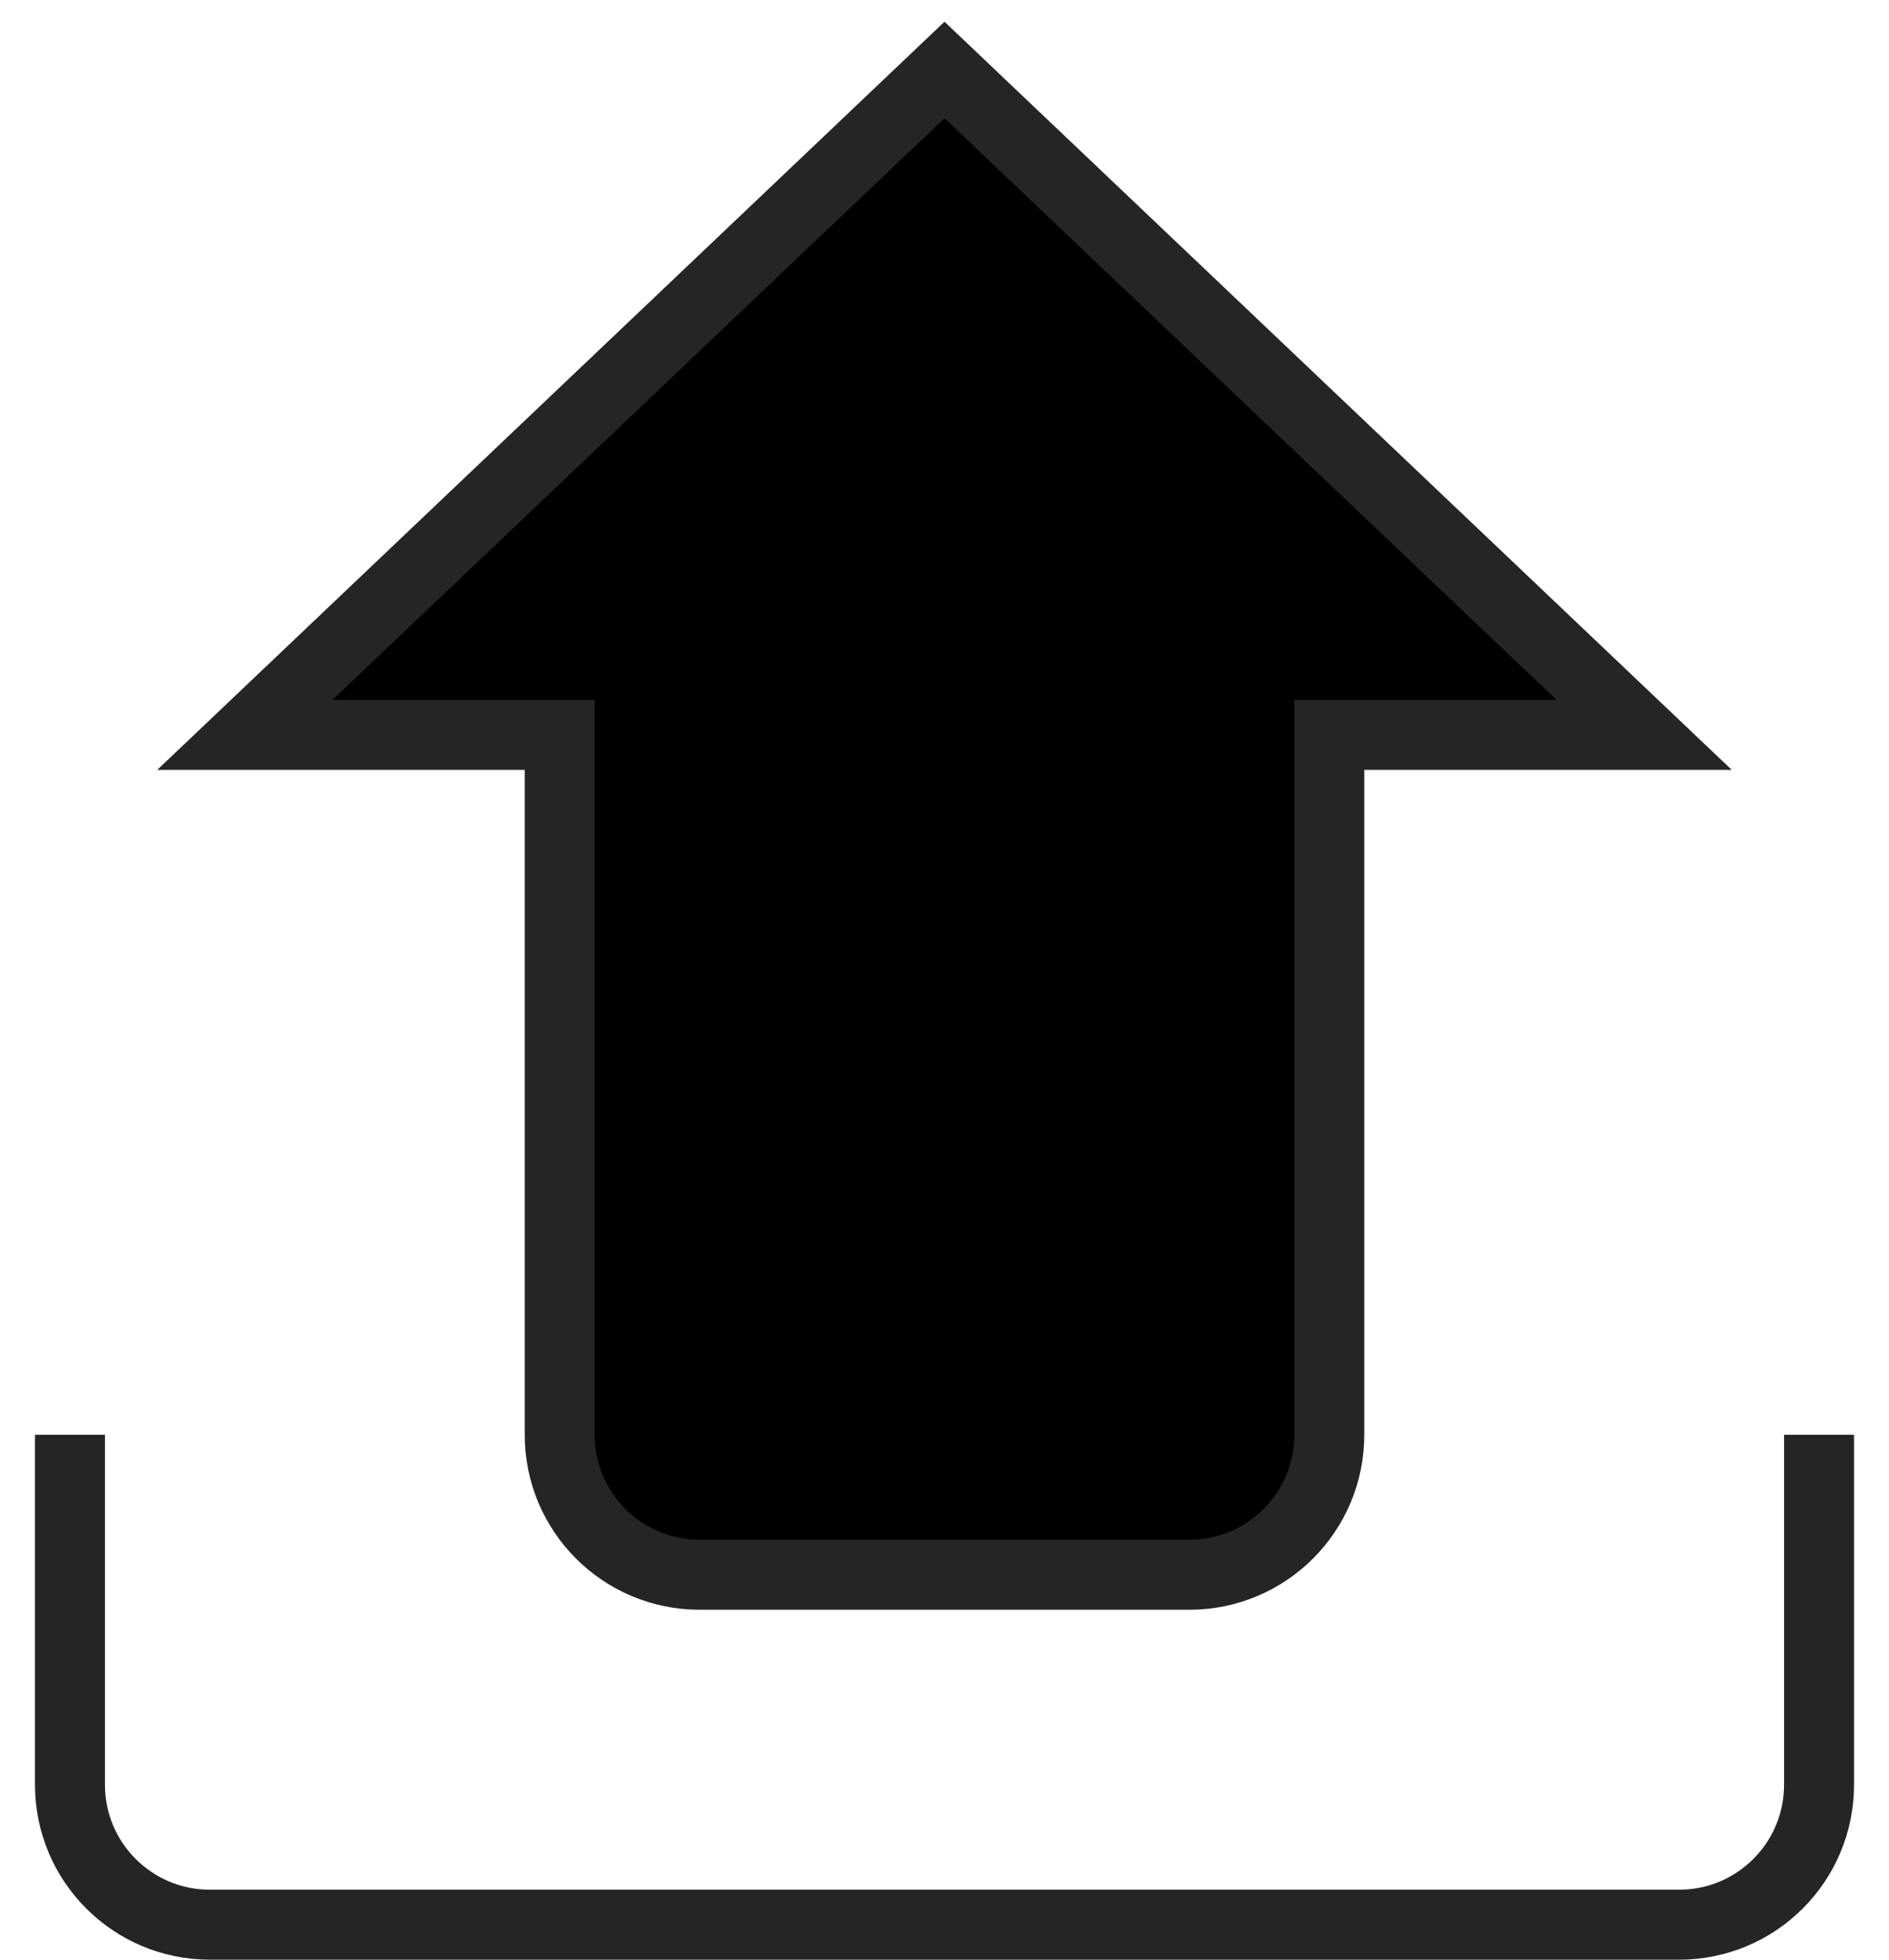 <svg width="27" height="28" viewBox="0 0 27 28" fill="none" xmlns="http://www.w3.org/2000/svg">
<path d="M13.5 1L3.5 10.5H8V20.5C8 21.605 8.895 22.5 10 22.5H17C18.105 22.5 19 21.605 19 20.5V10.5H23.5L13.5 1Z" fill="black"/>
<path d="M1 20.5V25.5C1 26.605 1.895 27.5 3 27.5H24C25.105 27.5 26 26.605 26 25.5V20.5M3.5 10.5L13.5 1L23.5 10.5H19V20.5C19 21.605 18.105 22.5 17 22.5H10C8.895 22.5 8 21.605 8 20.5V10.5H3.5Z" stroke="#252525"/>
</svg>
